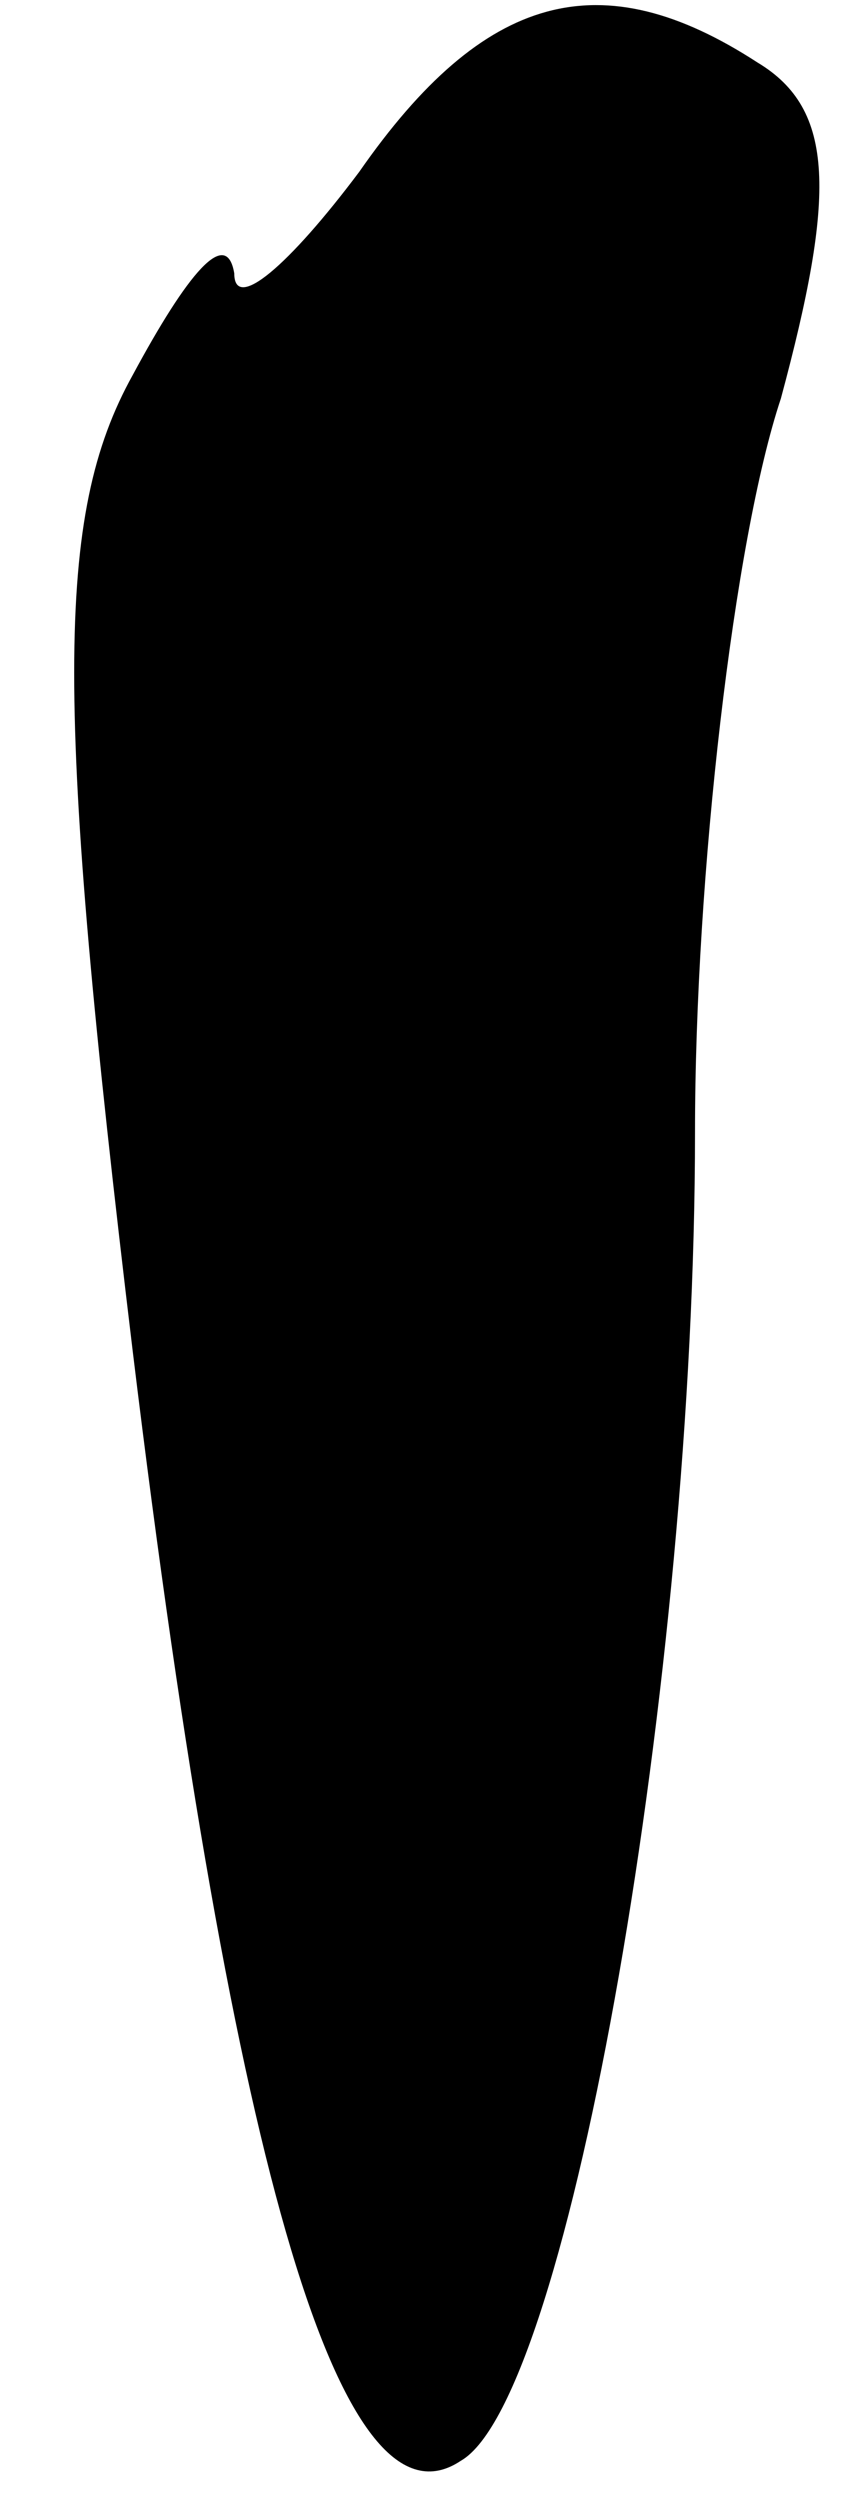 <?xml version="1.0" standalone="no"?>
<!DOCTYPE svg PUBLIC "-//W3C//DTD SVG 20010904//EN"
 "http://www.w3.org/TR/2001/REC-SVG-20010904/DTD/svg10.dtd">
<svg version="1.0" xmlns="http://www.w3.org/2000/svg"
 width="11pt" height="32pt" viewBox="0 0 11 32"
 preserveAspectRatio="xMidYMid meet">
<g transform="translate(0,32) scale(0.1,-0.1)"
fill="#000000" stroke="none">
<path fill="#000000" stroke="none" d="M46 298 c-9 -12 -16 -18 -16 -13 -1 6
-6 0 -13 -13 -10 -18 -10 -42 0 -125 13 -107 27 -152 42 -142 14 8 30 101 30
170 0 33 5 76 11 94 7 26 7 37 -3 43 -20 13 -35 9 -51 -14z"/>
</g>
</svg>
